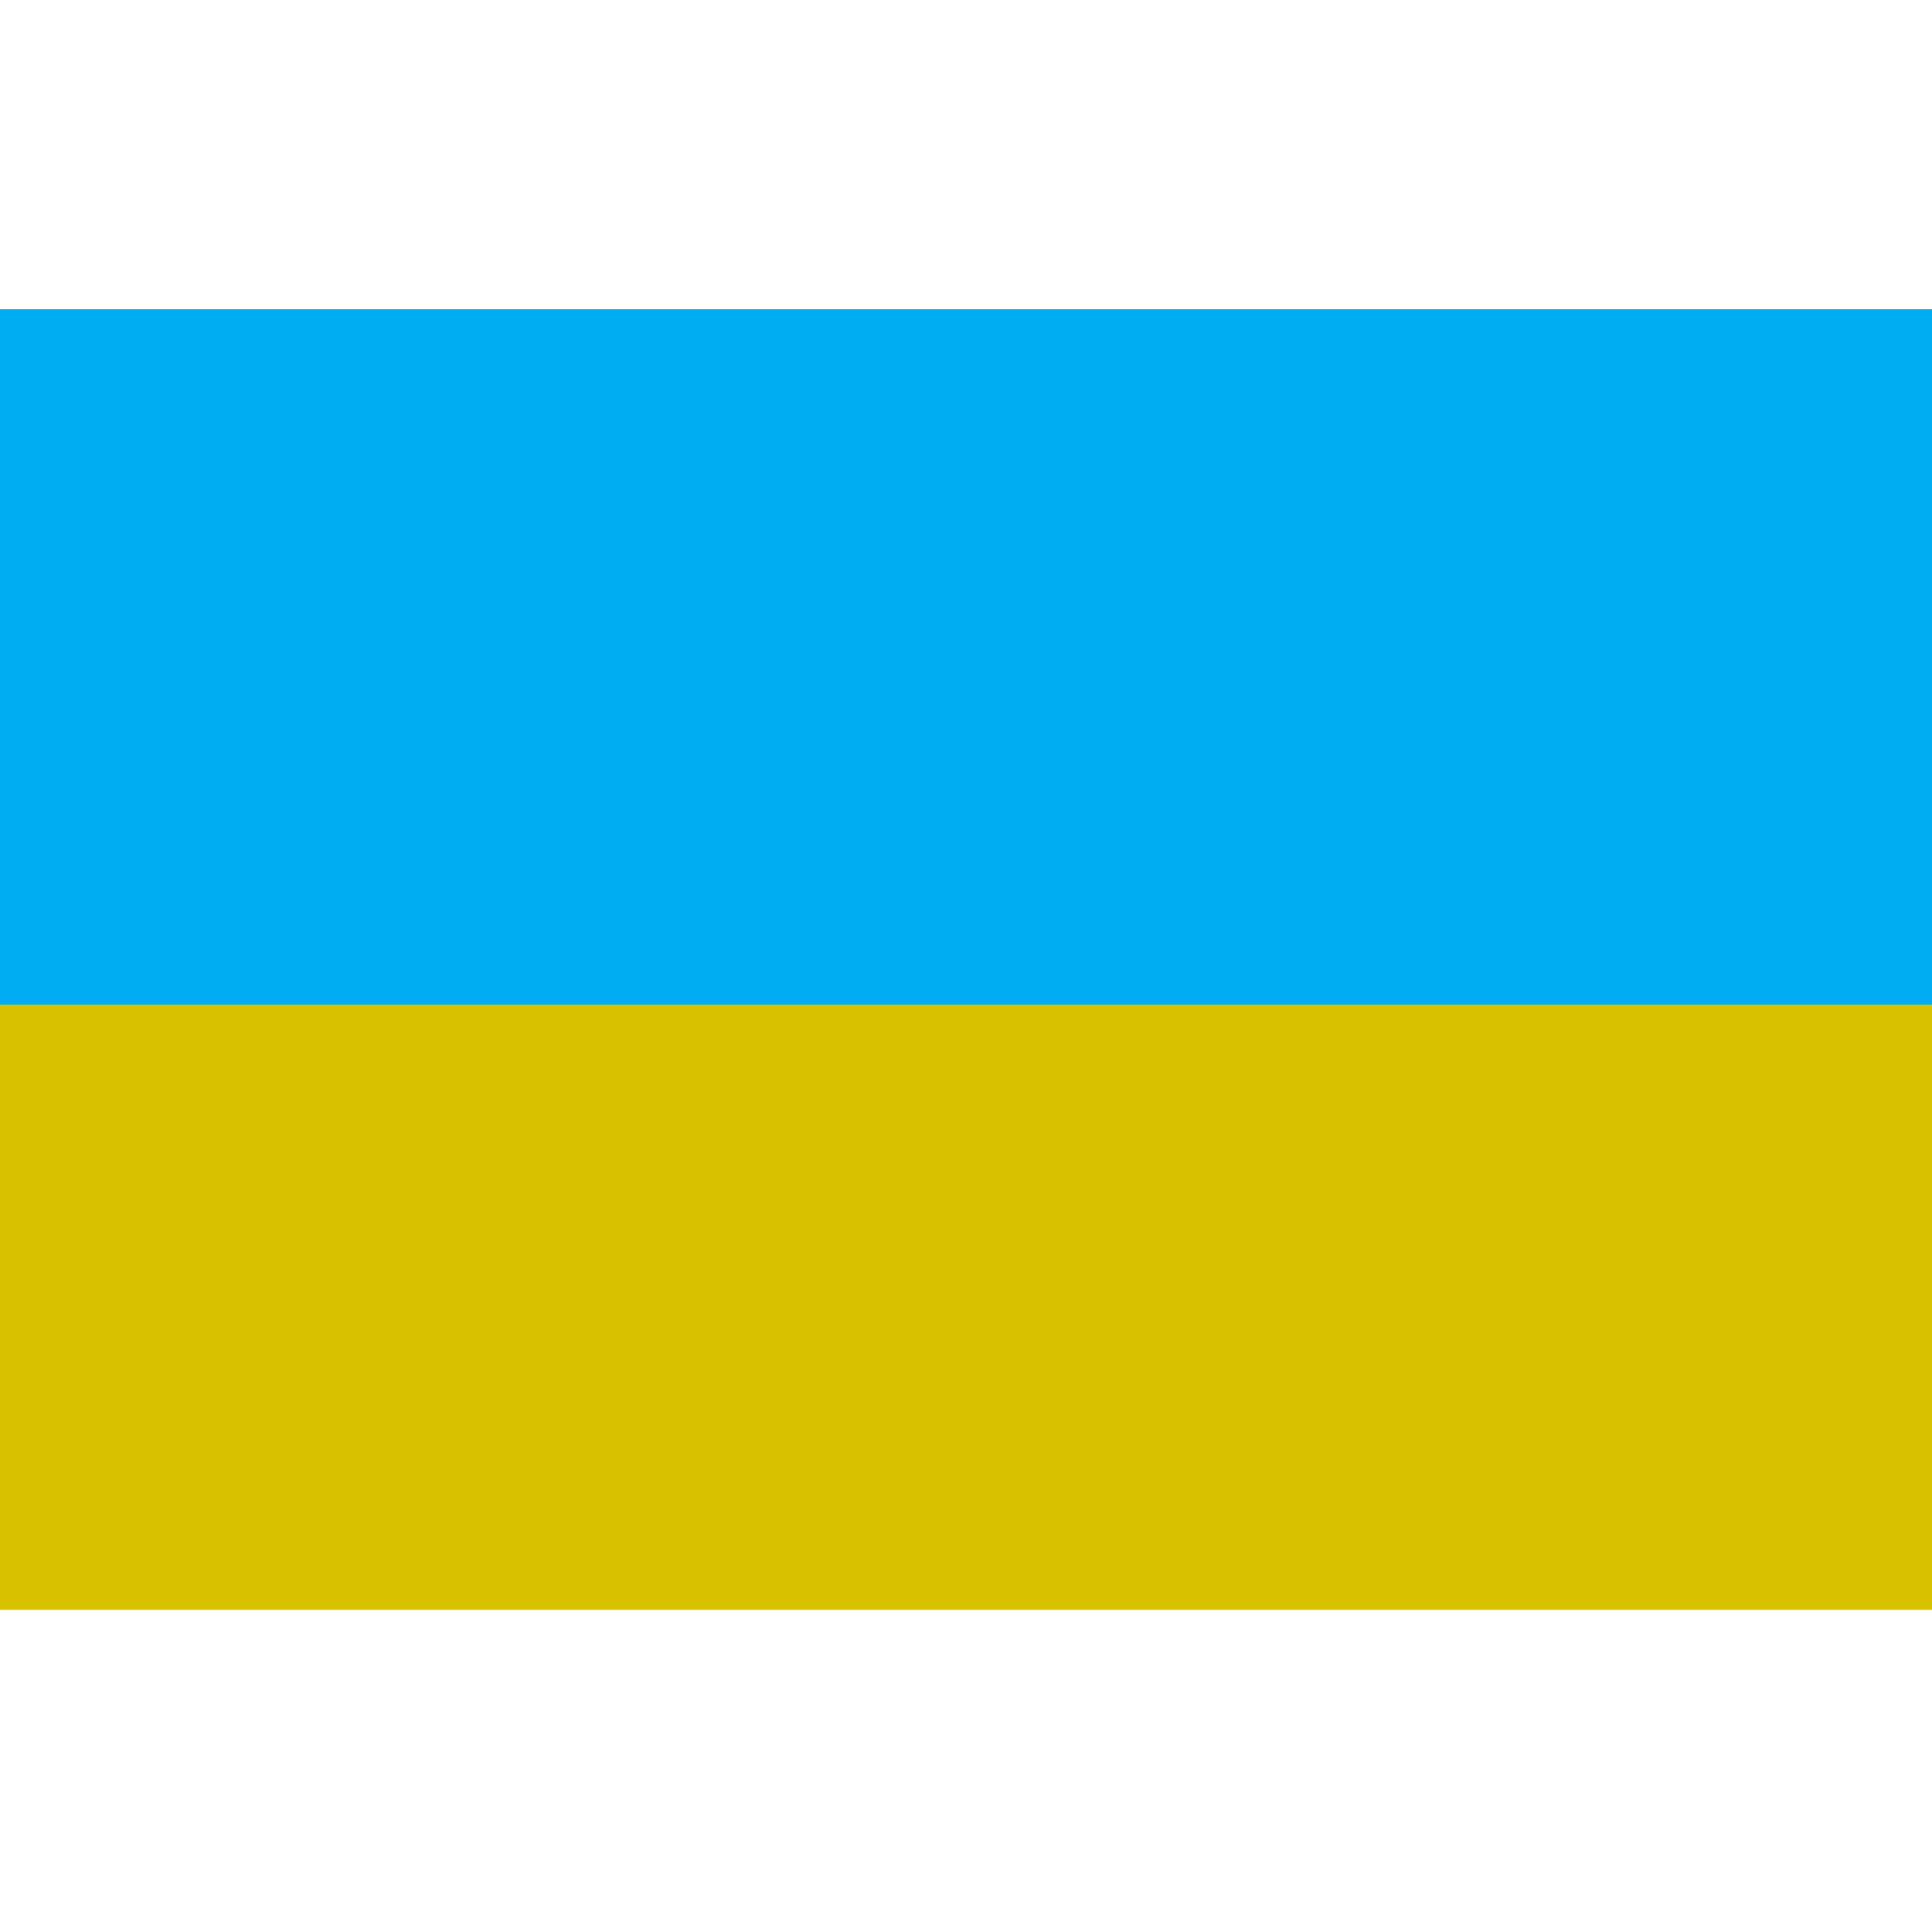 <svg width="25" height="25" viewBox="0 0 25 25" fill="none" xmlns="http://www.w3.org/2000/svg">
<path d="M25 4.167H0V20.832H25V4.167Z" fill="#D8C200"/>
<path d="M25 4H0V13H11H25V4Z" fill="#00ACF2"/>
</svg>
